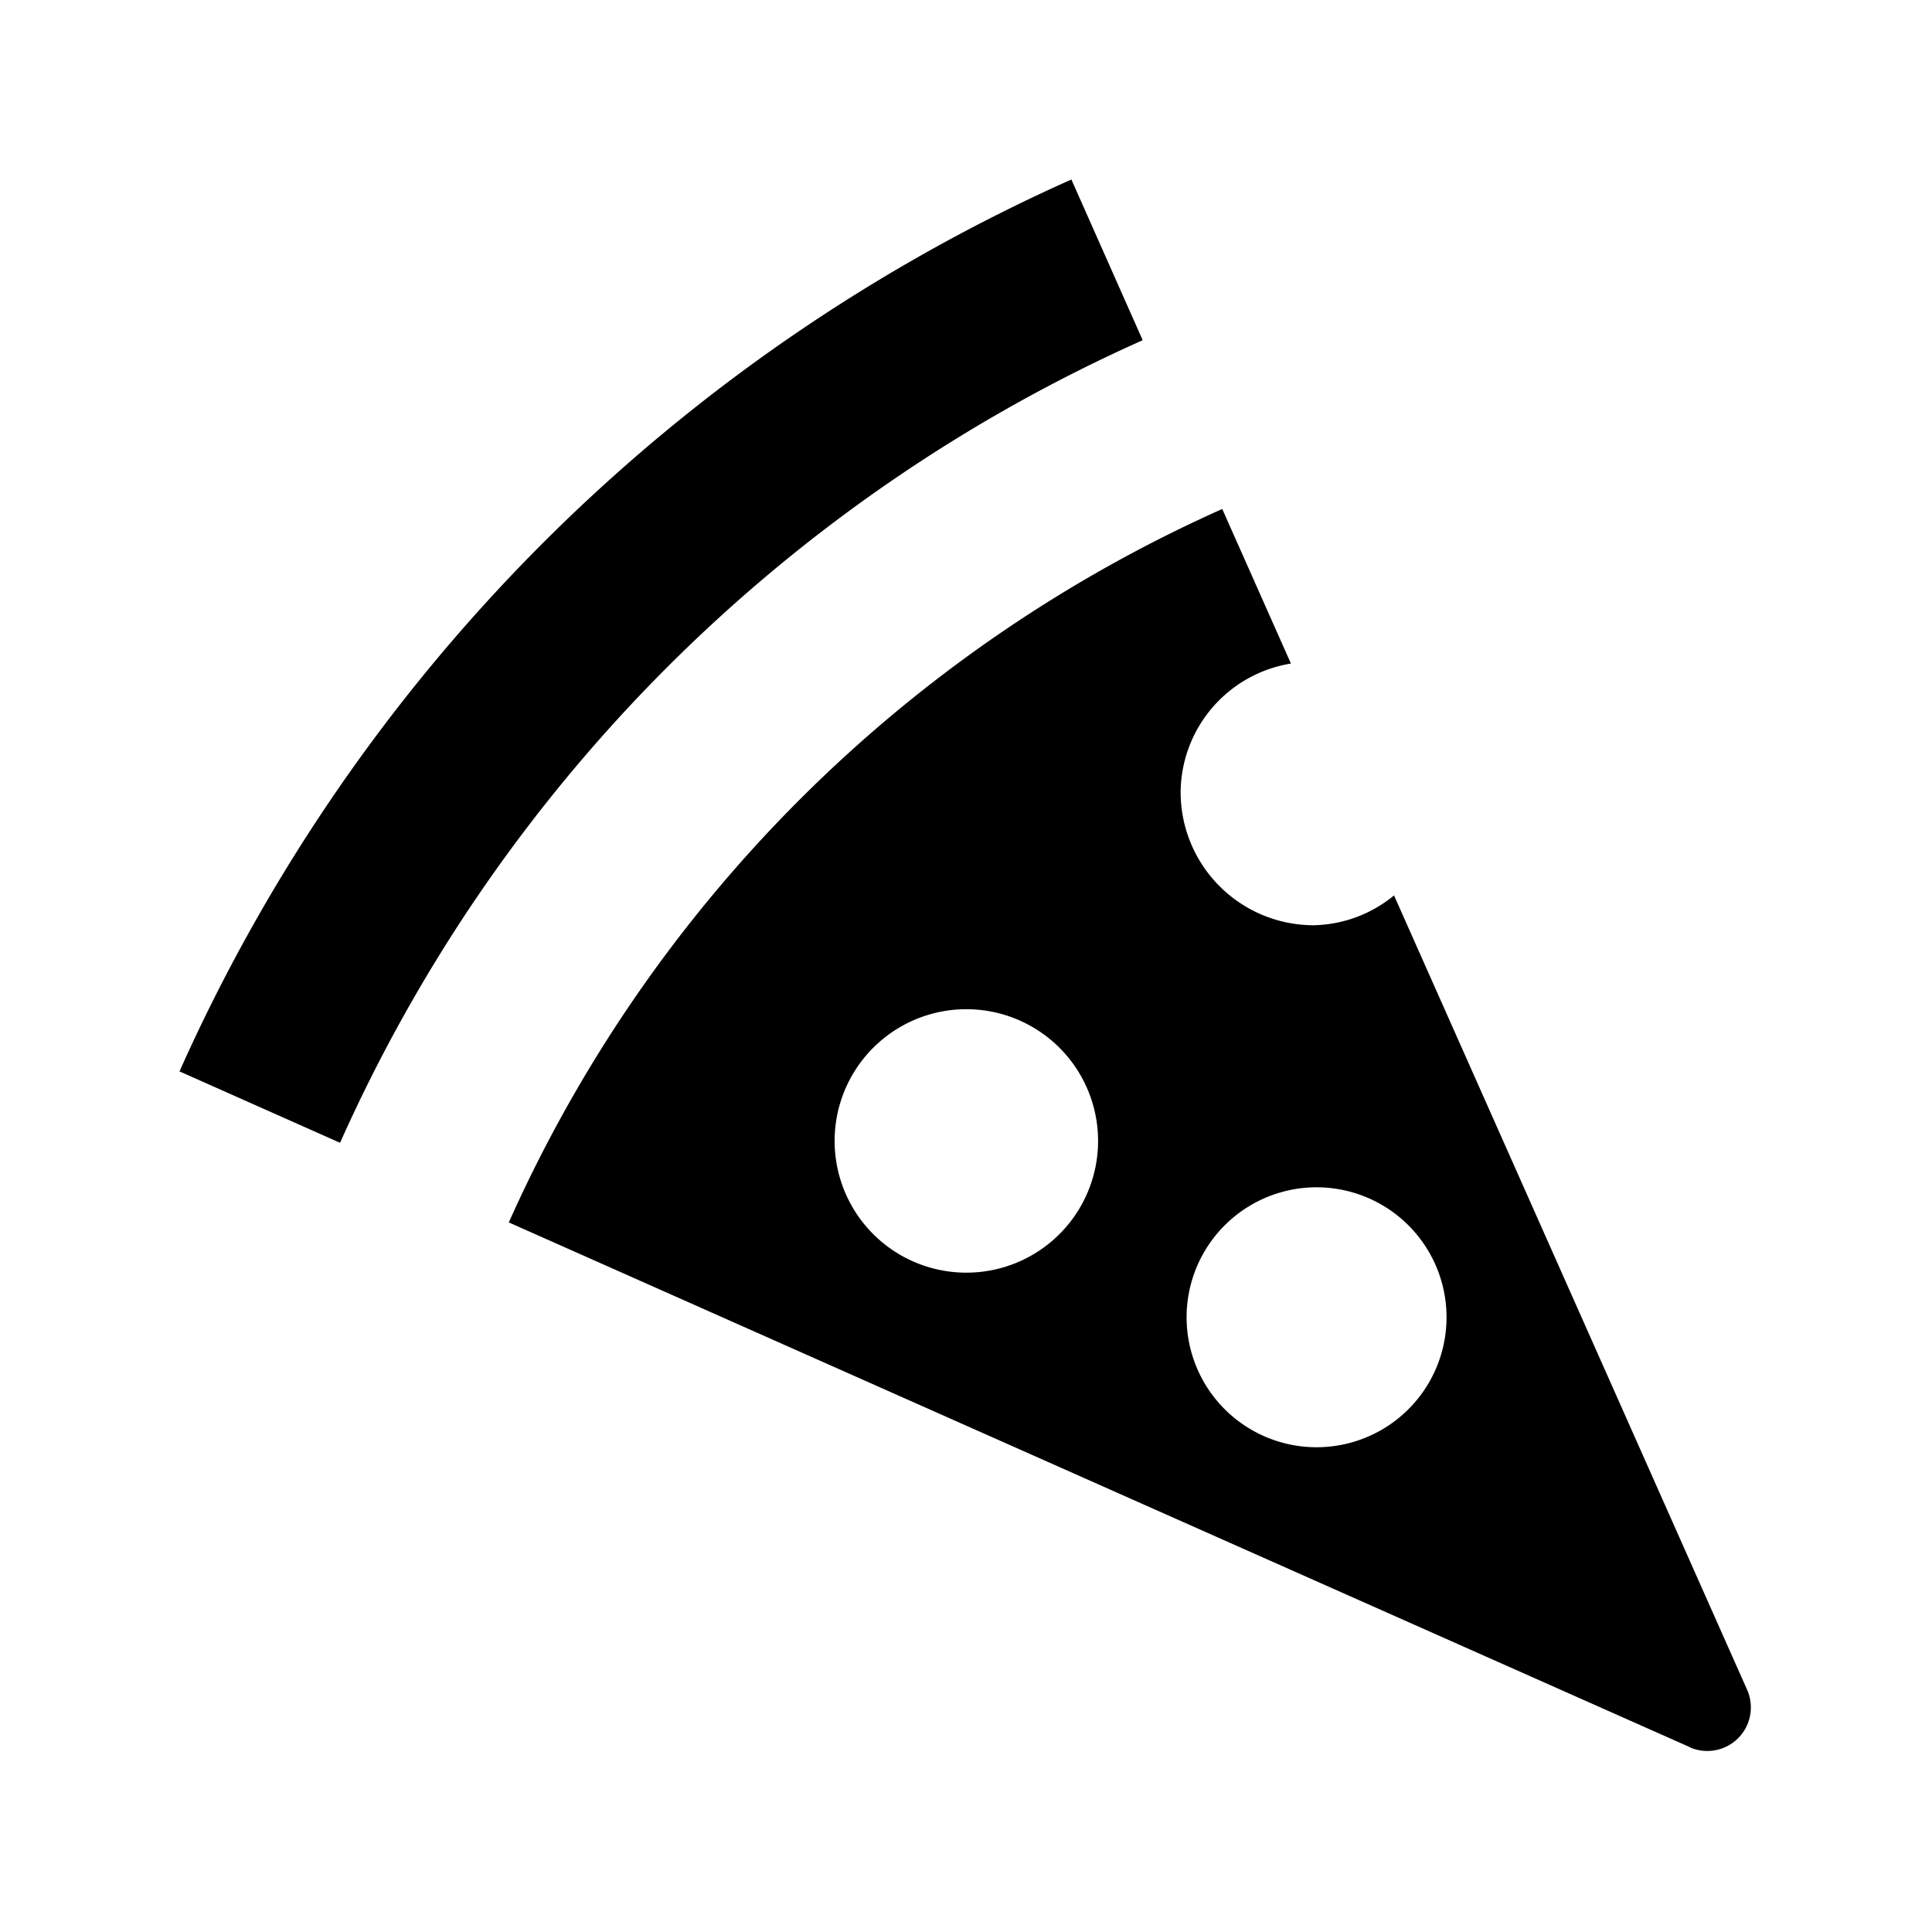<svg id="restaurant-pizza-11" xmlns="http://www.w3.org/2000/svg" width="11" height="11"><path d="M1.937 6.507L1.022 6.1A10.038 10.038 0 016.1 1.022l.406.915a9.033 9.033 0 00-4.57 4.57zm7.683 3.44L2.897 6.96a8.03 8.03 0 014.062-4.062l.391.88a.748.748 0 00-.628.732.758.758 0 00.757.758.742.742 0 00.458-.17l2.01 4.522a.248.248 0 01-.327.328zM6.252 6.496a.75.75 0 10-.75.75.75.75 0 00.75-.75zM8.236 7.5a.74.74 0 10-.74.74.74.74 0 00.74-.74z" id="restaurant-pizza-11"/></svg>